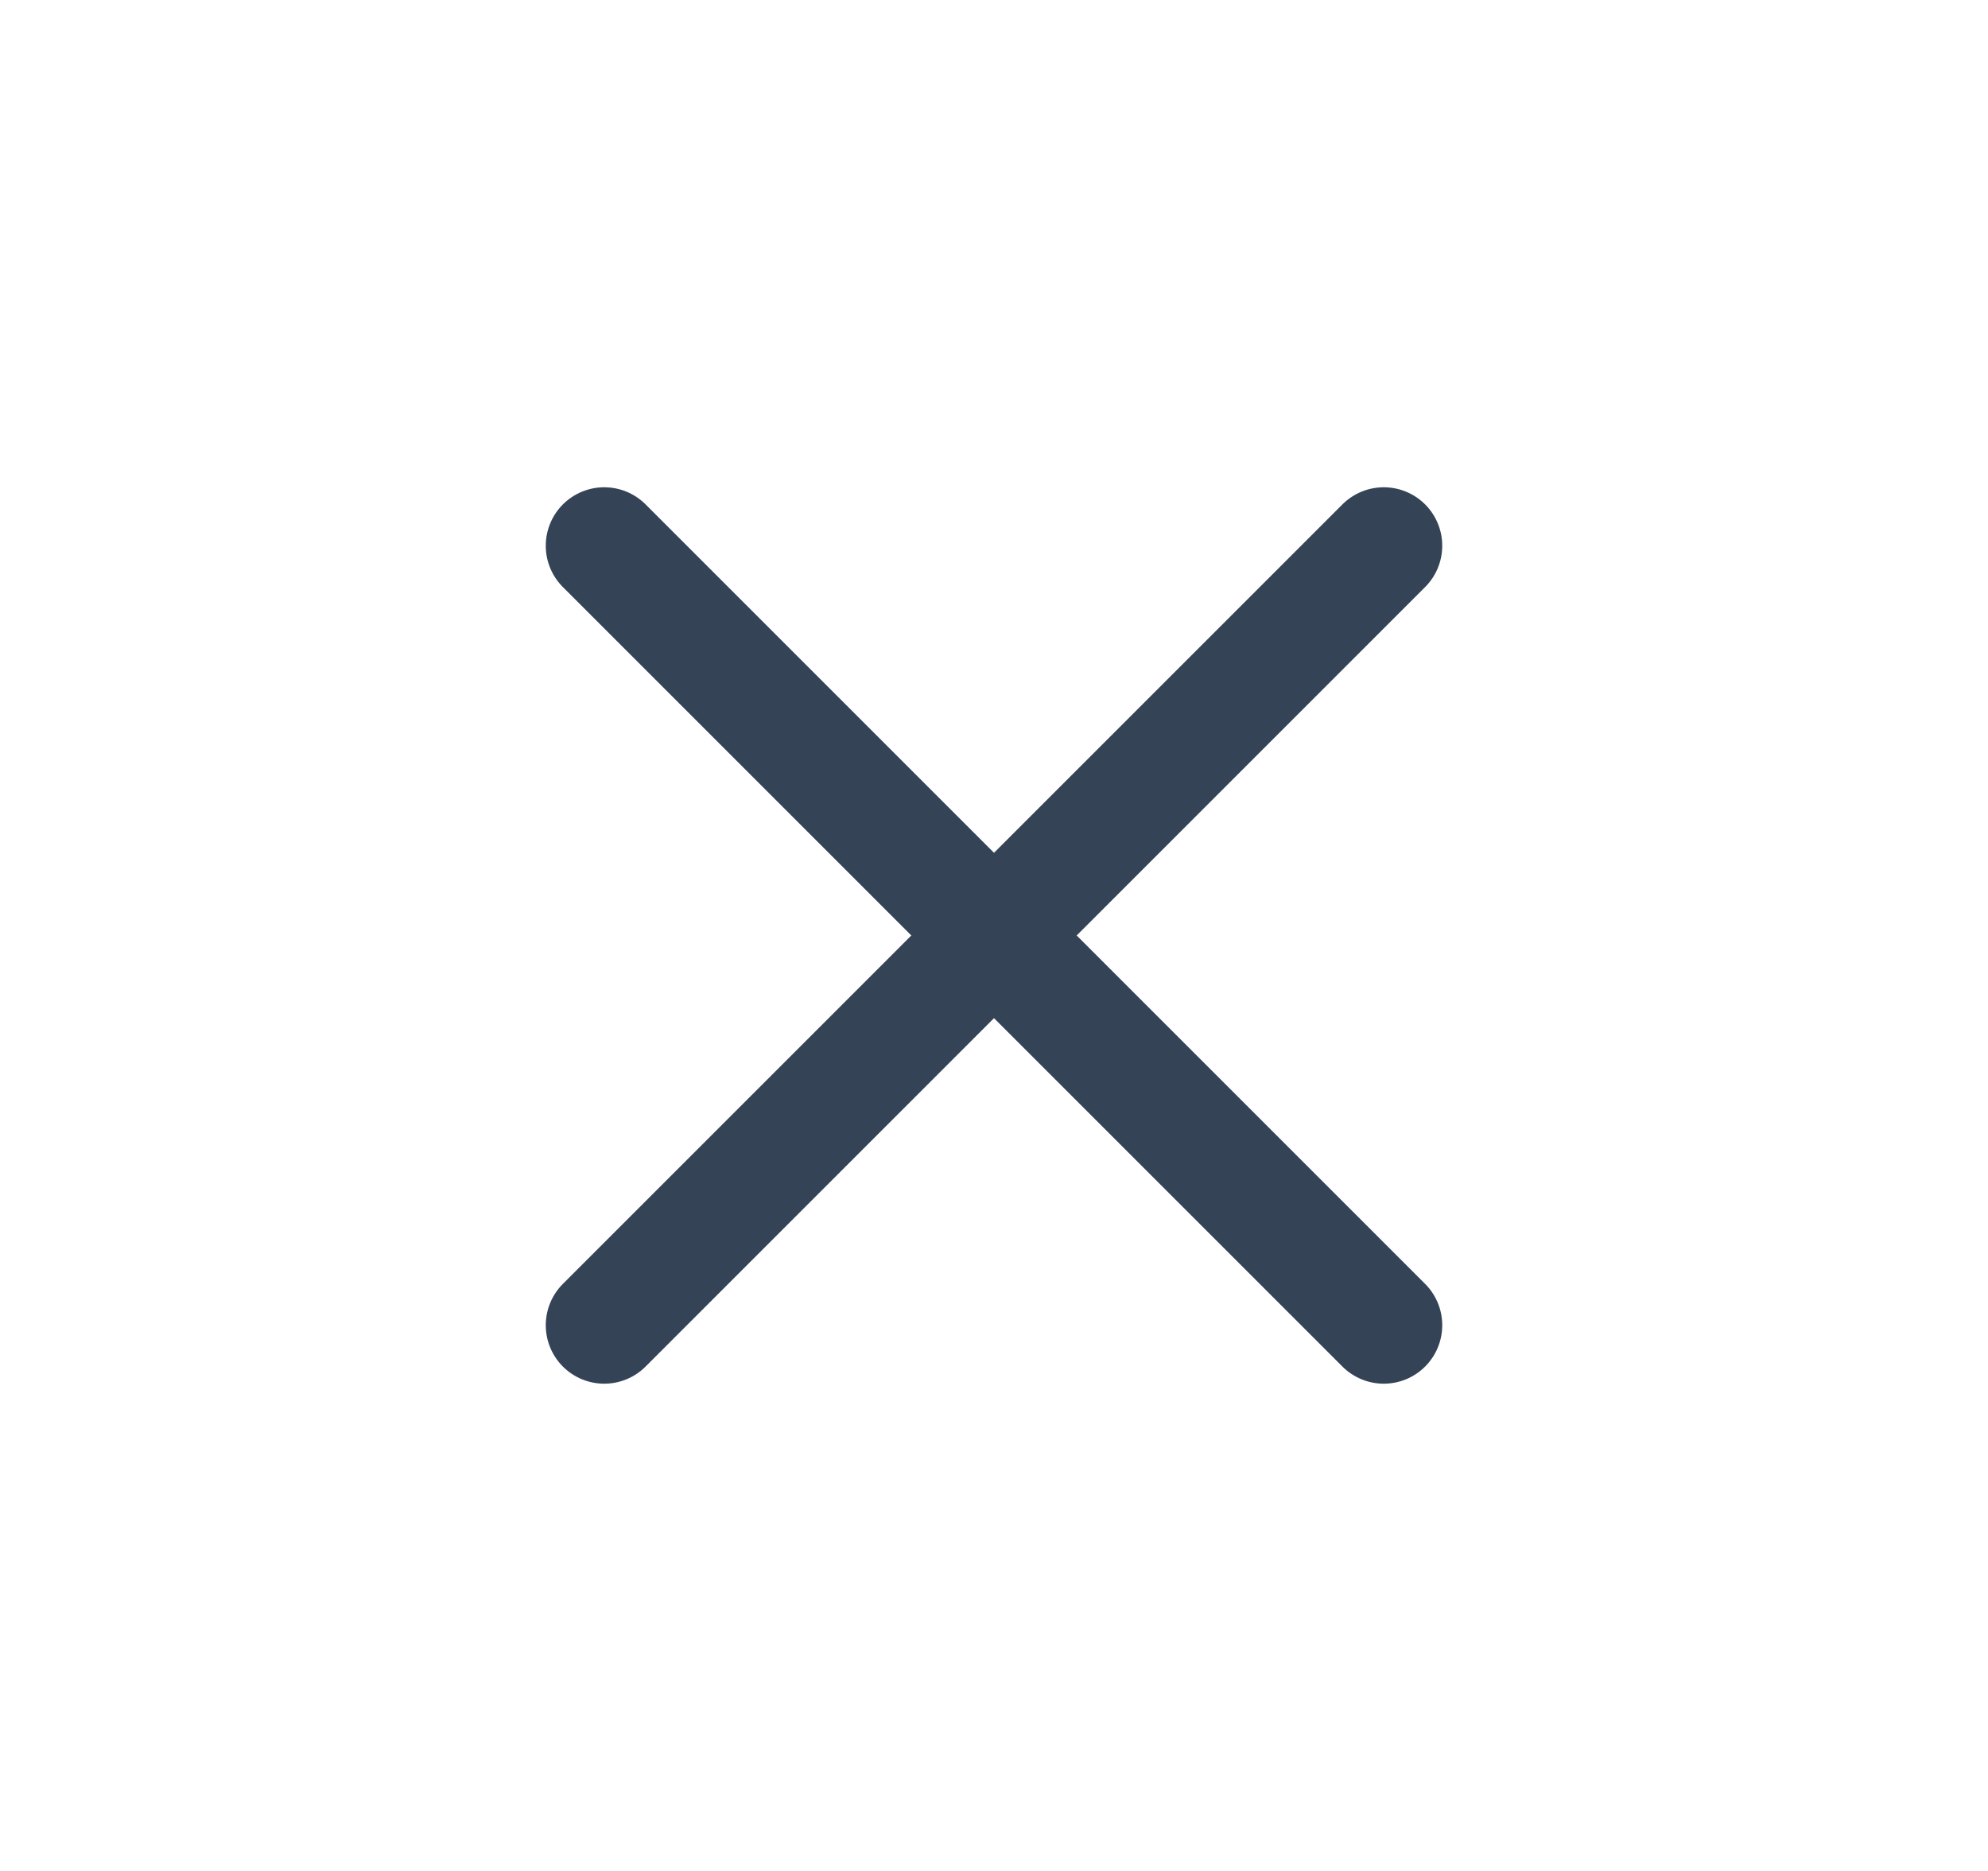 <svg width="17" height="16" viewBox="0 0 17 16" fill="none" xmlns="http://www.w3.org/2000/svg">
<g id="x-03">
<path id="Icon" d="M11.833 4.667L5.167 11.333M11.833 11.333L5.167 4.667" stroke="#354356" stroke-linecap="round"/>
</g>
</svg>
